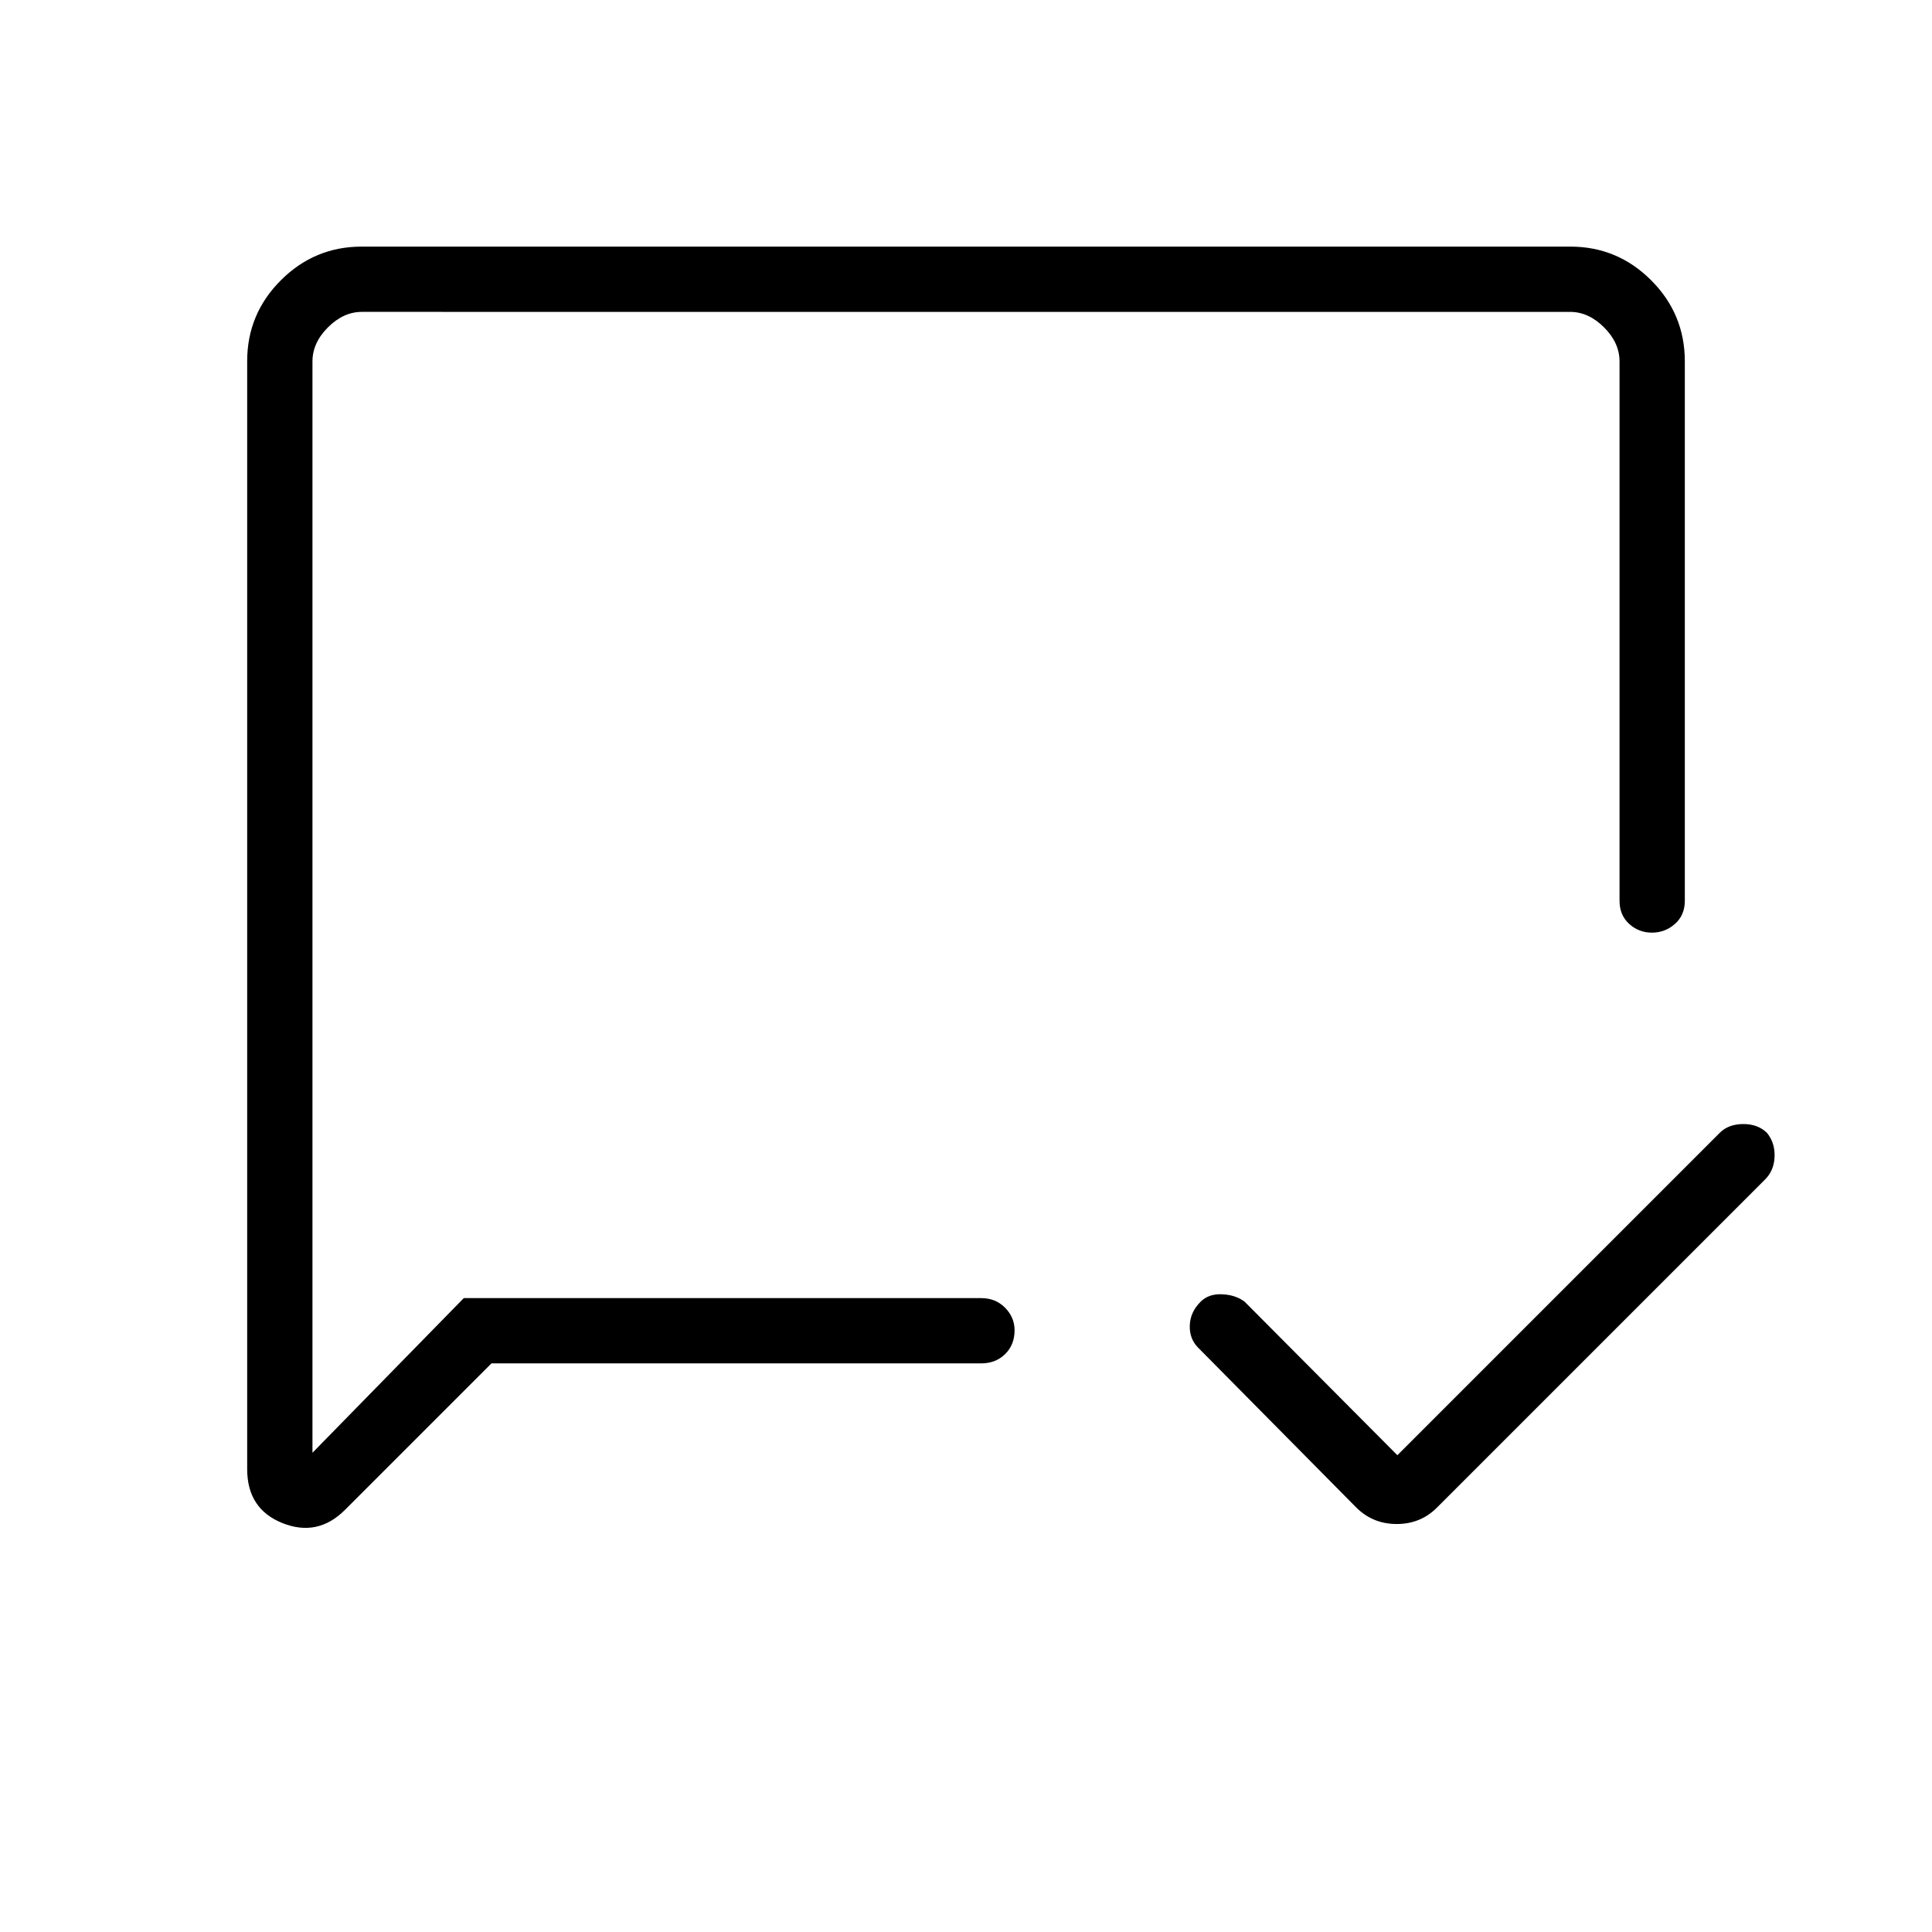 <svg xmlns="http://www.w3.org/2000/svg" height="40" viewBox="0 -960 960 960" width="40"><path d="m694.35-236.91 160.22-160.23q4.26-4.26 11.52-4.33 7.26-.07 11.87 4.34 4.05 4.92 3.82 11.82-.24 6.9-4.66 11.32l-163 163q-8.17 8.26-20.09 8.26-11.91 0-20.13-8.22l-78.64-79.49q-4.3-4.41-4.06-11.01.24-6.6 5.33-11.69 4.07-4.08 10.82-3.74 6.75.33 11.16 3.74l75.84 76.23Zm-450.14-45.63-72.77 72.77q-13.59 13.59-31.11 6.58-17.51-7.01-17.51-26.82v-550.53q0-23.46 16.73-40.19 16.73-16.73 40.15-16.73h600.6q23.42 0 40.15 16.73 16.73 16.73 16.73 40.32v267.97q0 7.17-4.9 11.52-4.9 4.34-11.44 4.34-6.55 0-11.32-4.34-4.78-4.35-4.78-11.52v-267.97q0-9.23-7.69-16.92-7.69-7.7-16.92-7.7H179.87q-9.23 0-16.92 7.7-7.69 7.69-7.69 16.92v542.28l75.19-76.84h257.11q7.17 0 11.88 4.79 4.7 4.8 4.7 11.19 0 7.22-4.7 11.84-4.71 4.61-11.88 4.61H244.21Zm-88.95-32.43v55.38-545.44 490.06Z"/></svg>